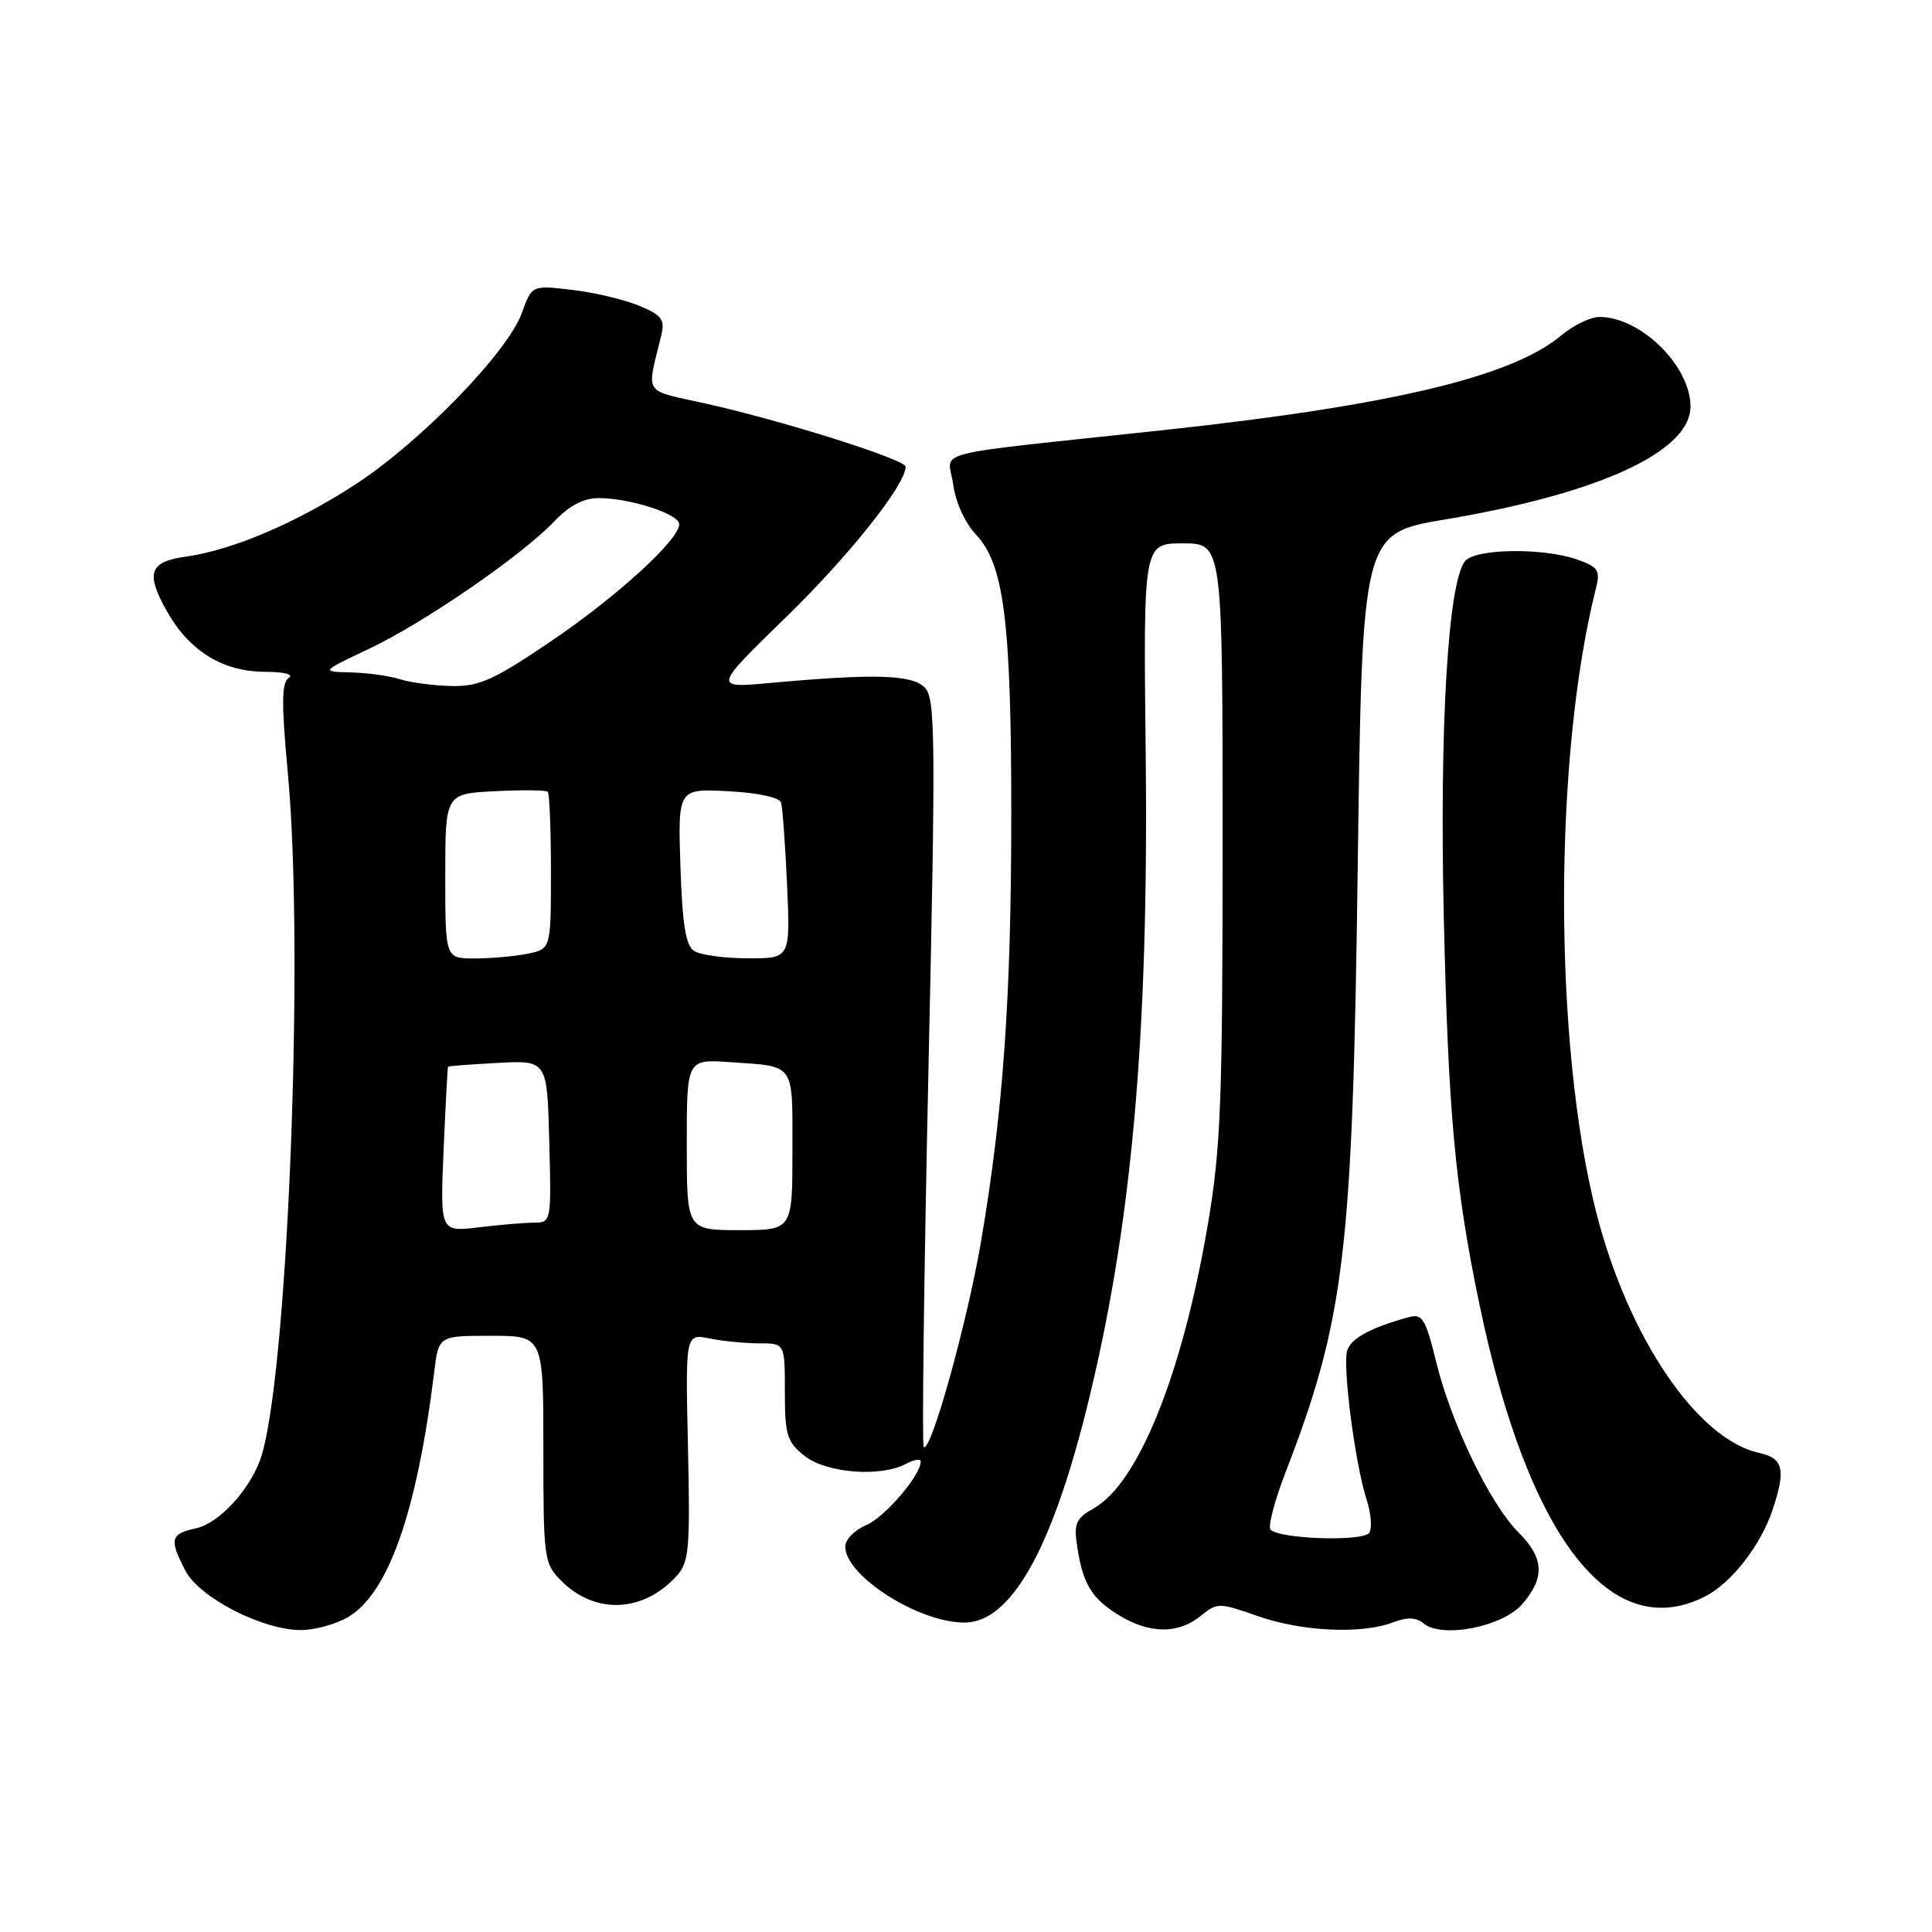 <?xml version="1.0" encoding="UTF-8" standalone="no"?>
<!DOCTYPE svg PUBLIC "-//W3C//DTD SVG 1.1//EN" "http://www.w3.org/Graphics/SVG/1.1/DTD/svg11.dtd" >
<svg xmlns="http://www.w3.org/2000/svg" xmlns:xlink="http://www.w3.org/1999/xlink" version="1.1" viewBox="0 0 256 256">
 <g >
 <path fill="currentColor"
d=" M 46.14 214.26 C 51.47 211.11 55.26 200.31 57.54 181.75 C 58.12 177.00 58.12 177.00 65.06 177.00 C 72.00 177.00 72.00 177.00 72.00 192.05 C 72.00 206.62 72.08 207.17 74.41 209.50 C 78.88 213.97 85.27 213.68 89.68 208.80 C 91.31 207.00 91.46 205.18 91.16 191.75 C 90.82 176.71 90.82 176.71 94.04 177.36 C 95.80 177.71 98.77 178.00 100.63 178.00 C 104.00 178.00 104.00 178.00 104.00 184.43 C 104.00 190.18 104.28 191.07 106.63 192.93 C 109.53 195.21 116.71 195.76 120.07 193.96 C 121.13 193.40 122.00 193.26 122.00 193.65 C 122.00 195.50 117.21 201.08 114.75 202.10 C 113.24 202.73 112.00 204.00 112.00 204.93 C 112.00 208.81 121.71 215.00 127.78 215.00 C 133.85 215.00 139.22 205.65 143.93 186.87 C 149.94 162.85 152.23 137.54 151.81 99.75 C 151.50 72.00 151.50 72.00 156.75 72.00 C 162.00 72.00 162.00 72.00 162.00 111.40 C 162.00 146.18 161.77 152.17 160.01 162.45 C 156.66 182.02 150.87 196.45 144.99 199.82 C 142.54 201.22 142.26 201.87 142.74 204.96 C 143.50 209.93 144.66 211.82 148.31 214.05 C 152.33 216.50 156.12 216.53 159.07 214.14 C 161.31 212.33 161.50 212.33 166.66 214.14 C 172.49 216.19 180.40 216.56 184.56 214.98 C 186.47 214.25 187.64 214.29 188.63 215.11 C 191.08 217.14 199.12 215.56 201.72 212.54 C 204.74 209.03 204.60 206.44 201.20 203.04 C 197.46 199.30 192.35 188.74 190.33 180.57 C 188.87 174.65 188.48 174.02 186.60 174.55 C 181.55 175.96 179.03 177.33 178.51 178.95 C 177.87 180.99 179.57 194.06 181.09 198.73 C 181.67 200.51 181.83 202.47 181.44 203.09 C 180.71 204.29 169.62 203.95 168.36 202.69 C 167.99 202.32 168.85 198.97 170.28 195.26 C 178.21 174.70 179.23 166.16 179.91 114.59 C 180.50 70.67 180.50 70.67 191.50 68.83 C 211.92 65.40 224.01 59.83 224.00 53.85 C 223.99 48.48 217.40 42.00 211.94 42.00 C 210.76 42.00 208.49 43.09 206.91 44.42 C 200.37 49.93 184.31 53.75 154.00 57.01 C 122.05 60.45 125.67 59.51 126.30 64.19 C 126.62 66.55 127.88 69.32 129.34 70.86 C 133.04 74.77 134.00 82.38 134.00 107.93 C 133.99 132.26 132.94 147.16 129.99 164.52 C 128.16 175.26 123.31 192.65 122.40 191.73 C 122.15 191.48 122.43 169.09 123.02 141.97 C 124.00 97.39 123.95 92.52 122.52 91.09 C 120.81 89.38 115.85 89.24 102.00 90.50 C 94.50 91.18 94.50 91.18 104.15 81.78 C 112.56 73.59 120.00 64.23 120.00 61.84 C 120.00 60.89 103.68 55.73 93.45 53.46 C 85.09 51.60 85.67 52.48 87.61 44.49 C 88.13 42.34 87.73 41.78 84.68 40.51 C 82.74 39.70 78.75 38.75 75.81 38.41 C 70.48 37.78 70.48 37.78 69.15 41.47 C 67.27 46.66 55.85 58.44 47.21 64.11 C 39.39 69.23 30.86 72.88 24.66 73.75 C 19.78 74.43 19.26 75.91 22.12 81.00 C 25.08 86.26 29.51 89.00 35.12 89.02 C 37.61 89.02 38.97 89.37 38.27 89.81 C 37.30 90.43 37.28 93.19 38.15 102.55 C 40.38 126.63 38.05 183.78 34.45 193.50 C 32.92 197.62 28.95 201.85 26.01 202.50 C 22.57 203.25 22.39 203.93 24.57 208.13 C 26.40 211.68 34.75 215.98 39.85 215.99 C 41.69 216.00 44.52 215.22 46.14 214.26 Z  M 226.00 211.50 C 229.46 209.71 233.29 204.78 234.86 200.10 C 236.67 194.70 236.32 193.23 233.07 192.51 C 224.87 190.71 215.69 177.13 211.49 160.57 C 205.83 138.24 205.83 100.28 211.49 77.87 C 212.07 75.57 211.76 75.11 208.93 74.12 C 204.44 72.56 195.50 72.69 194.14 74.34 C 191.88 77.06 190.73 96.17 191.31 121.50 C 191.90 147.49 192.79 157.20 196.00 172.68 C 202.44 203.74 213.45 217.99 226.00 211.50 Z  M 58.78 152.37 C 59.04 146.39 59.30 141.43 59.37 141.34 C 59.44 141.26 62.42 141.03 66.00 140.84 C 72.50 140.50 72.50 140.50 72.78 151.25 C 73.06 161.86 73.04 162.00 70.78 162.01 C 69.53 162.01 66.21 162.29 63.41 162.63 C 58.32 163.24 58.32 163.24 58.78 152.37 Z  M 91.00 151.67 C 91.00 140.34 91.00 140.34 96.75 140.74 C 105.46 141.35 105.00 140.69 105.00 152.47 C 105.00 163.00 105.00 163.00 98.00 163.00 C 91.00 163.00 91.00 163.00 91.00 151.67 Z  M 59.00 116.09 C 59.00 105.17 59.00 105.17 65.59 104.84 C 69.21 104.65 72.36 104.69 72.59 104.92 C 72.81 105.15 73.00 109.93 73.00 115.54 C 73.00 125.75 73.00 125.75 69.88 126.38 C 68.16 126.72 65.01 127.00 62.88 127.00 C 59.00 127.00 59.00 127.00 59.00 116.09 Z  M 92.00 126.02 C 90.86 125.31 90.42 122.57 90.16 114.79 C 89.83 104.50 89.83 104.50 96.48 104.84 C 100.39 105.04 103.28 105.66 103.49 106.34 C 103.69 106.98 104.05 111.89 104.29 117.25 C 104.72 127.00 104.72 127.00 99.11 126.98 C 96.02 126.98 92.83 126.54 92.00 126.02 Z  M 53.00 90.00 C 51.62 89.56 48.70 89.15 46.50 89.10 C 42.50 89.00 42.50 89.00 48.86 85.99 C 56.18 82.53 69.13 73.62 73.44 69.09 C 75.42 67.00 77.33 66.00 79.32 66.00 C 83.50 66.00 90.00 68.11 90.00 69.46 C 90.00 71.54 81.63 79.16 72.79 85.12 C 65.36 90.14 63.45 90.99 59.79 90.90 C 57.43 90.85 54.38 90.44 53.00 90.00 Z "/>
</g>
</svg>